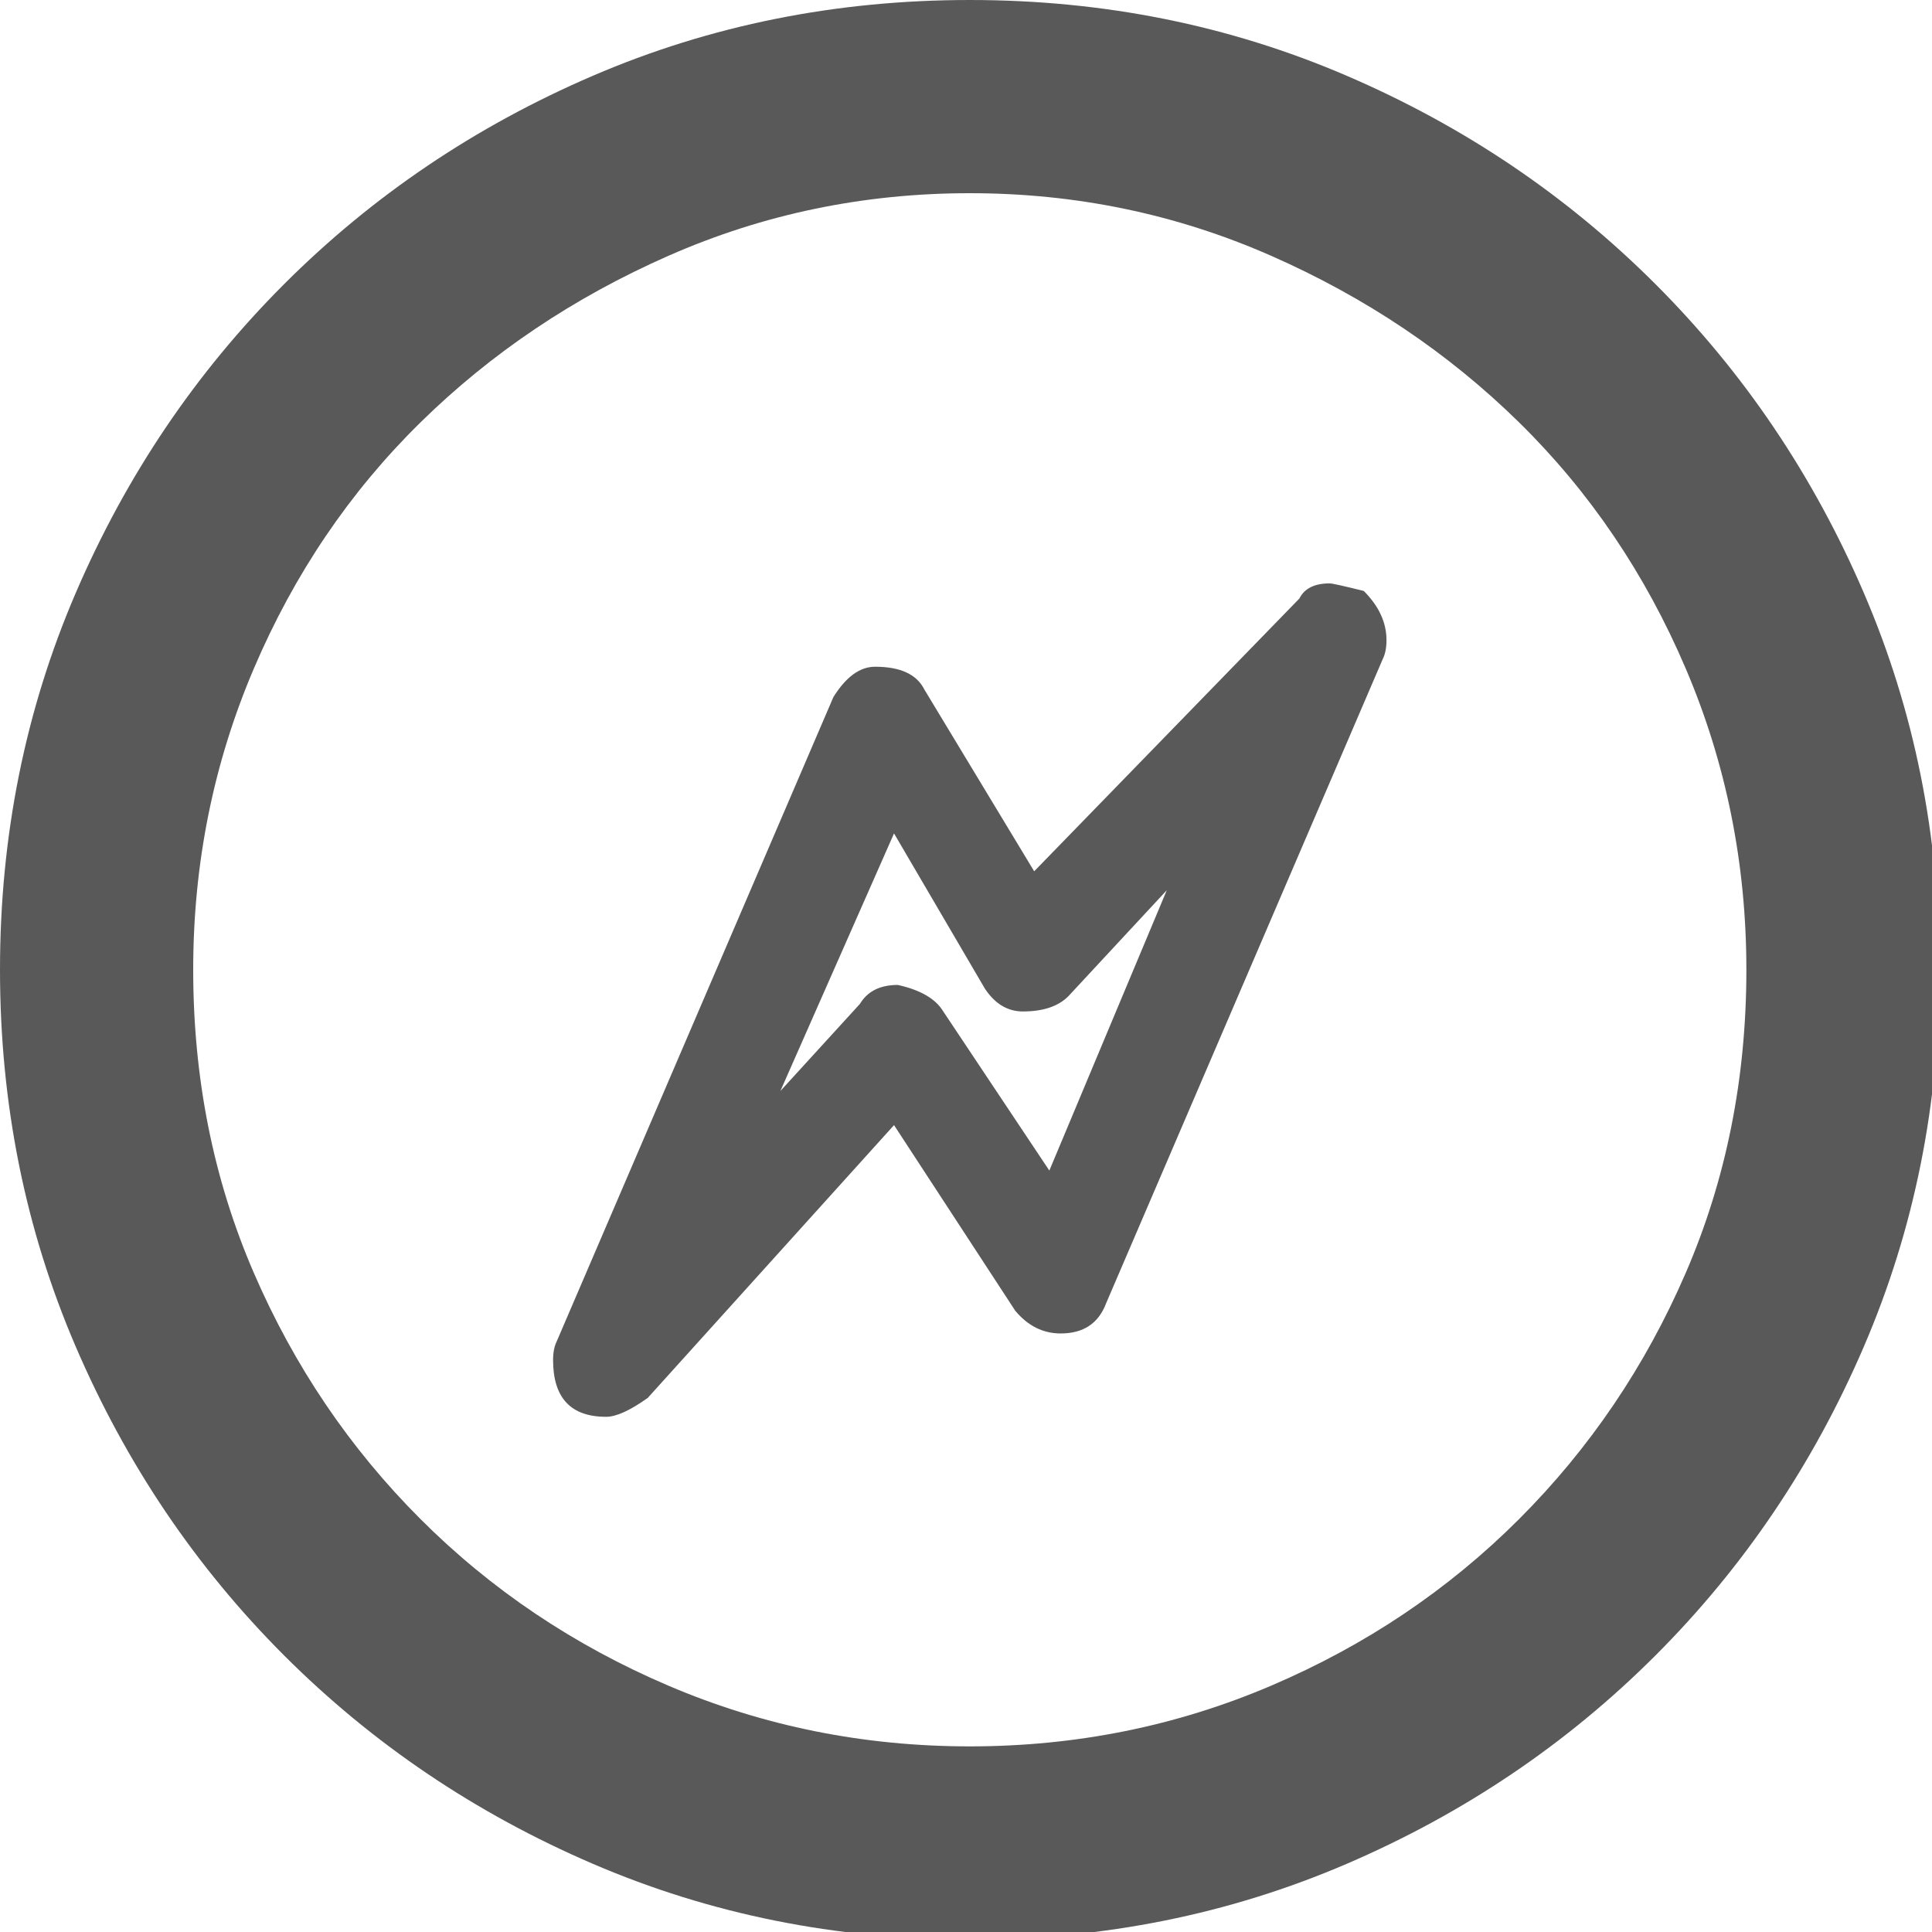 <svg xmlns="http://www.w3.org/2000/svg" version="1.1" xmlns:xlink="http://www.w3.org/1999/xlink" viewBox="0 0 510 510" preserveAspectRatio="xMidYMid">
                    <defs><style>.cls-1{fill:#595959;}</style></defs>
                    <title>error-start-event</title>
                    <g id="Layer_2" data-name="Layer 2"><g id="error-start-event">
                    <path class="cls-1" d="M256 51q-42 0-79.5 16.5t-65.5 44-44 65T51 256q0 43 16 80t44 65 65.5 44 79.5 16 79.5-16 65.5-44 44-65 16-80q0-42-16-79.5t-44-65-65.5-44T256 51zm0 461q-53 0-99.5-20T75 437t-55-81.5T0 256t20-99.5T75 75t81.5-55T256 0t99.5 20T437 75t55 81.5 20 99.5-20 99.5-55 81.5-81.5 55-99.5 20zm104-356q6 6 6 13 0 3-1 5l-73 170q-3 8-12 8-7 0-12-6l-32-49-65 72q-7 5-11 5-14 0-14-15 0-3 1-5l73-170q5-8 11-8 10 0 13 6l29 48 70-72q2-4 8-4 1 0 9 2zm-52 79l-26 28q-4 4-12 4-6 0-10-6l-24-41-30 68 21-23q3-5 10-5 9 2 12 7l28 42z"></path>
                    </g></g>
                    </svg>